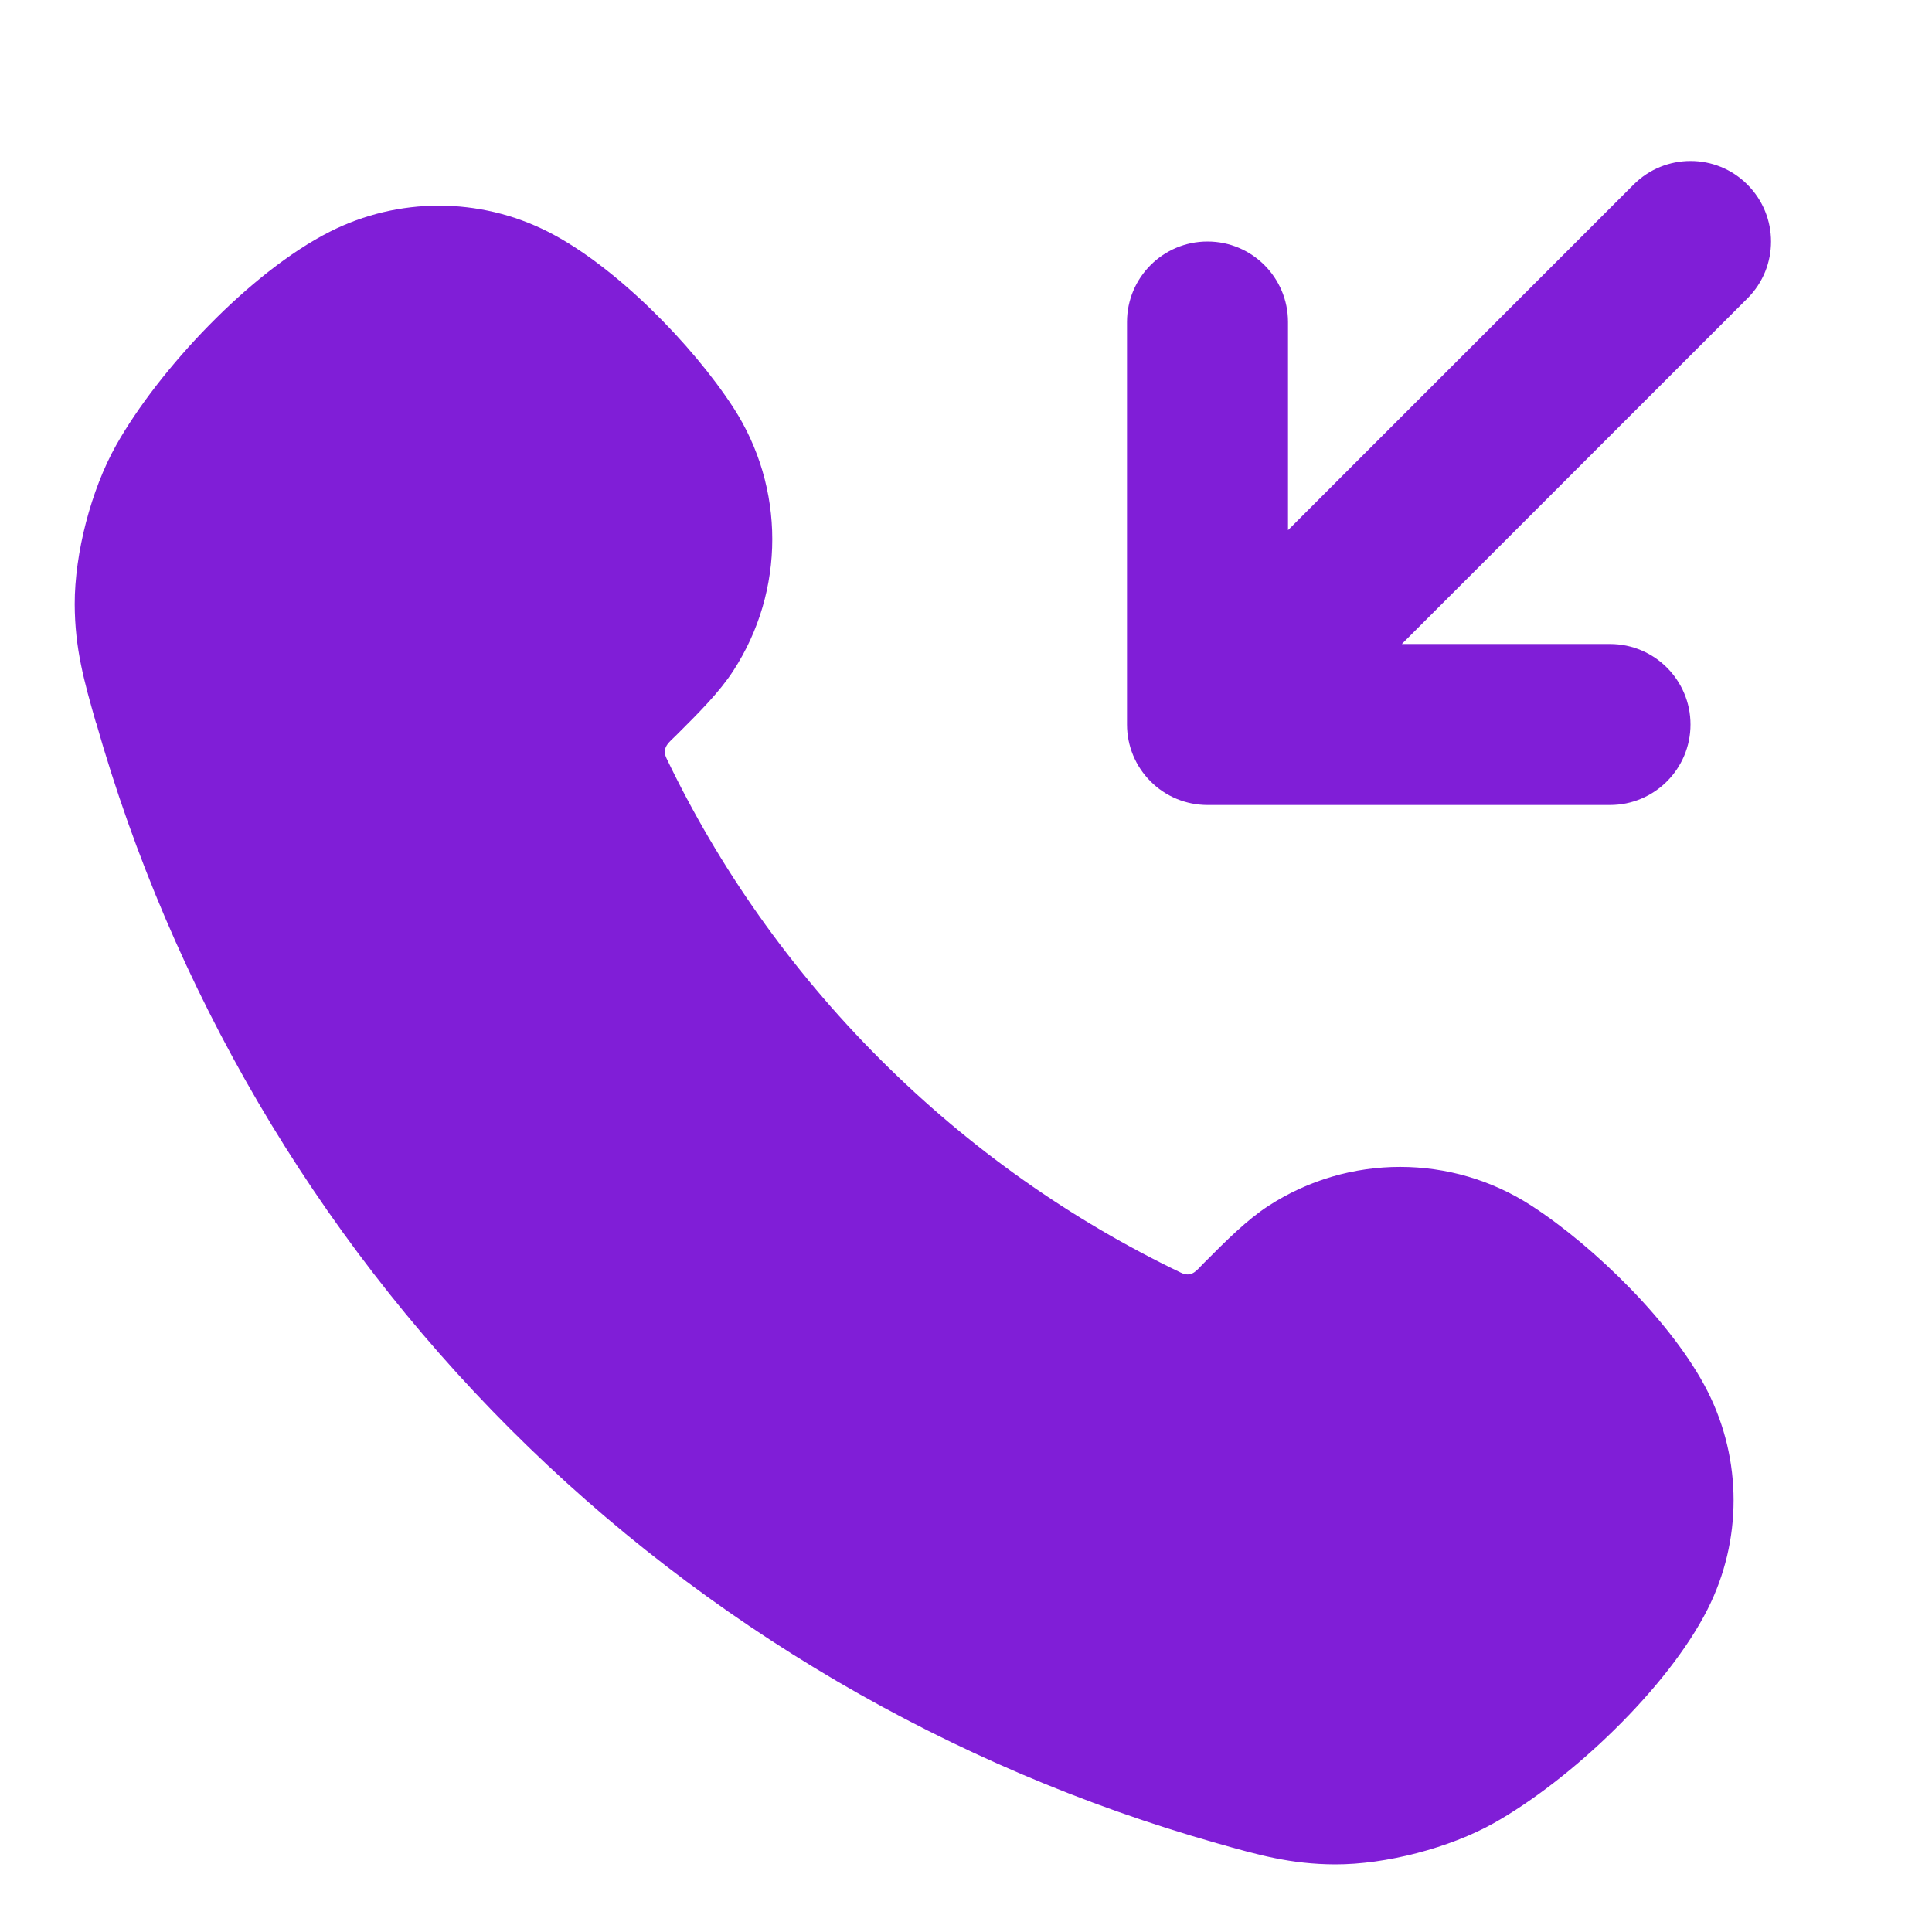 <svg fill="none" height="24" viewBox="0 0 24 24" width="24" xmlns="http://www.w3.org/2000/svg"><g fill="#801ed7"><path d="m21.707 3.707-4.293 4.293h2.586c.552 0 1 .448 1 1 0 .552-.448 1-1 1h-5c-.265 0-.52-.105-.707-.293-.188-.188-.293-.442-.293-.707v-5c0-.552.448-1 1-1s1 .448 1 1v2.586l4.293-4.293c.391-.391 1.024-.391 1.414 0 .391.391.391 1.024 0 1.414z"/><path d="m1.194 8.978c.941 3.309 2.71 6.34 5.144 8.774 2.434 2.434 5.465 4.204 8.774 5.144.519.147.921.262 1.473.264.631.002 1.421-.204 1.971-.512.959-.539 2.162-1.679 2.656-2.657.431-.851.431-1.857 0-2.708-.423-.836-1.401-1.794-2.184-2.303-.994-.646-2.276-.646-3.271 0-.266.173-.513.42-.799.707-.013.013-.026.026-.038.039-.073.078-.132.141-.252.083-1.349-.648-2.615-1.531-3.736-2.652-1.121-1.121-2.004-2.386-2.652-3.736-.057-.119.011-.183.088-.256.011-.011.023-.022.034-.033.287-.286.534-.533.707-.799.646-.994.646-2.276 0-3.271-.509-.783-1.467-1.761-2.303-2.184-.851-.431-1.857-.431-2.708 0-.985.498-2.126 1.71-2.657 2.656-.309.55-.514 1.34-.513 1.971.002.552.116.954.264 1.473z"/></g></svg>
